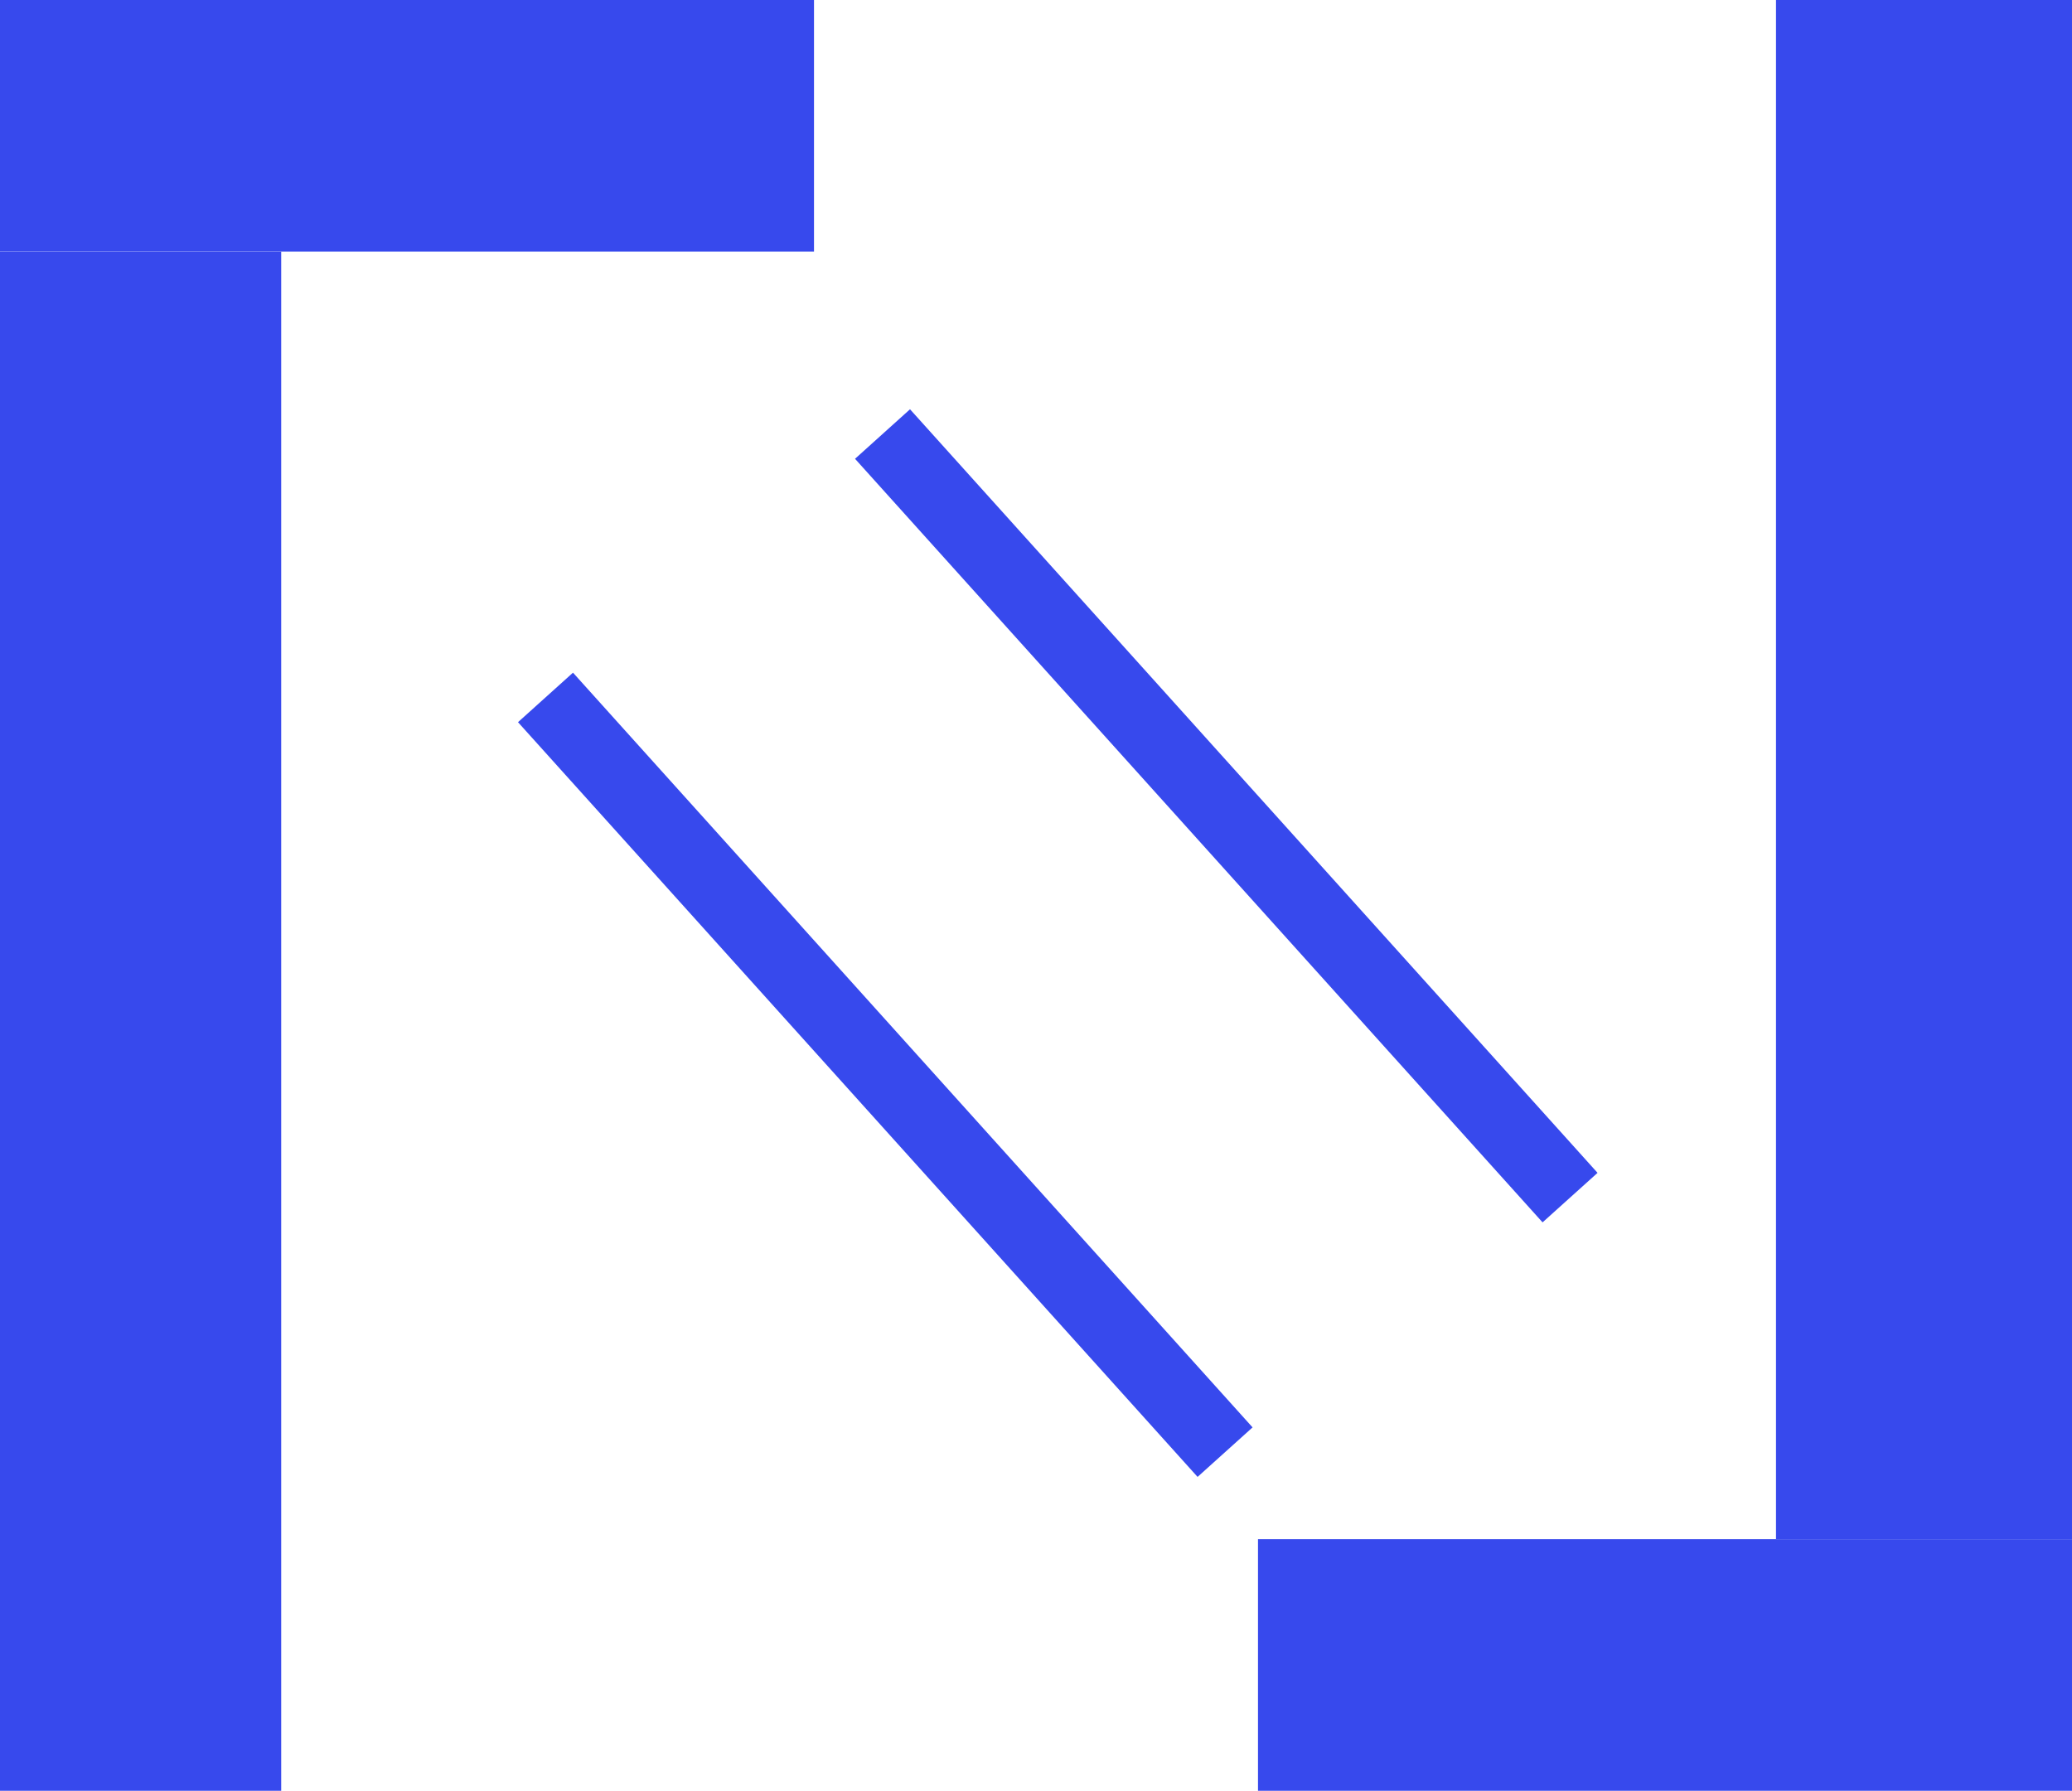 <svg width="140" height="121" viewBox="0 0 140 121" fill="none" xmlns="http://www.w3.org/2000/svg">
<rect width="19" height="104" transform="matrix(1 0 0 -1 0 121)" fill="#3749ED"/>
<rect x="85" y="104" width="55" height="17" fill="#3749ED"/>
<rect width="55" height="17" fill="#3749ED"/>
<rect x="120" width="20" height="104" fill="#3749ED"/>
<g filter="url(#filter0_d_1_16)">
<line x1="36.858" y1="43.124" x2="82.775" y2="94.12" stroke="#3749ED" stroke-width="5"/>
</g>
<g filter="url(#filter1_d_1_16)">
<line x1="59.63" y1="25.327" x2="106.085" y2="76.921" stroke="#3749ED" stroke-width="5"/>
</g>
<defs>
<filter id="filter0_d_1_16" x="31" y="41.451" width="57.633" height="62.342" filterUnits="userSpaceOnUse" color-interpolation-filters="sRGB">
<feFlood flood-opacity="0" result="BackgroundImageFix"/>
<feColorMatrix in="SourceAlpha" type="matrix" values="0 0 0 0 0 0 0 0 0 0 0 0 0 0 0 0 0 0 127 0" result="hardAlpha"/>
<feOffset dy="4"/>
<feGaussianBlur stdDeviation="2"/>
<feComposite in2="hardAlpha" operator="out"/>
<feColorMatrix type="matrix" values="0 0 0 0 0 0 0 0 0 0 0 0 0 0 0 0 0 0 0.25 0"/>
<feBlend mode="normal" in2="BackgroundImageFix" result="effect1_dropShadow_1_16"/>
<feBlend mode="normal" in="SourceGraphic" in2="effect1_dropShadow_1_16" result="shape"/>
</filter>
<filter id="filter1_d_1_16" x="53.772" y="23.654" width="58.171" height="62.939" filterUnits="userSpaceOnUse" color-interpolation-filters="sRGB">
<feFlood flood-opacity="0" result="BackgroundImageFix"/>
<feColorMatrix in="SourceAlpha" type="matrix" values="0 0 0 0 0 0 0 0 0 0 0 0 0 0 0 0 0 0 127 0" result="hardAlpha"/>
<feOffset dy="4"/>
<feGaussianBlur stdDeviation="2"/>
<feComposite in2="hardAlpha" operator="out"/>
<feColorMatrix type="matrix" values="0 0 0 0 0 0 0 0 0 0 0 0 0 0 0 0 0 0 0.25 0"/>
<feBlend mode="normal" in2="BackgroundImageFix" result="effect1_dropShadow_1_16"/>
<feBlend mode="normal" in="SourceGraphic" in2="effect1_dropShadow_1_16" result="shape"/>
</filter>
</defs>
</svg>
